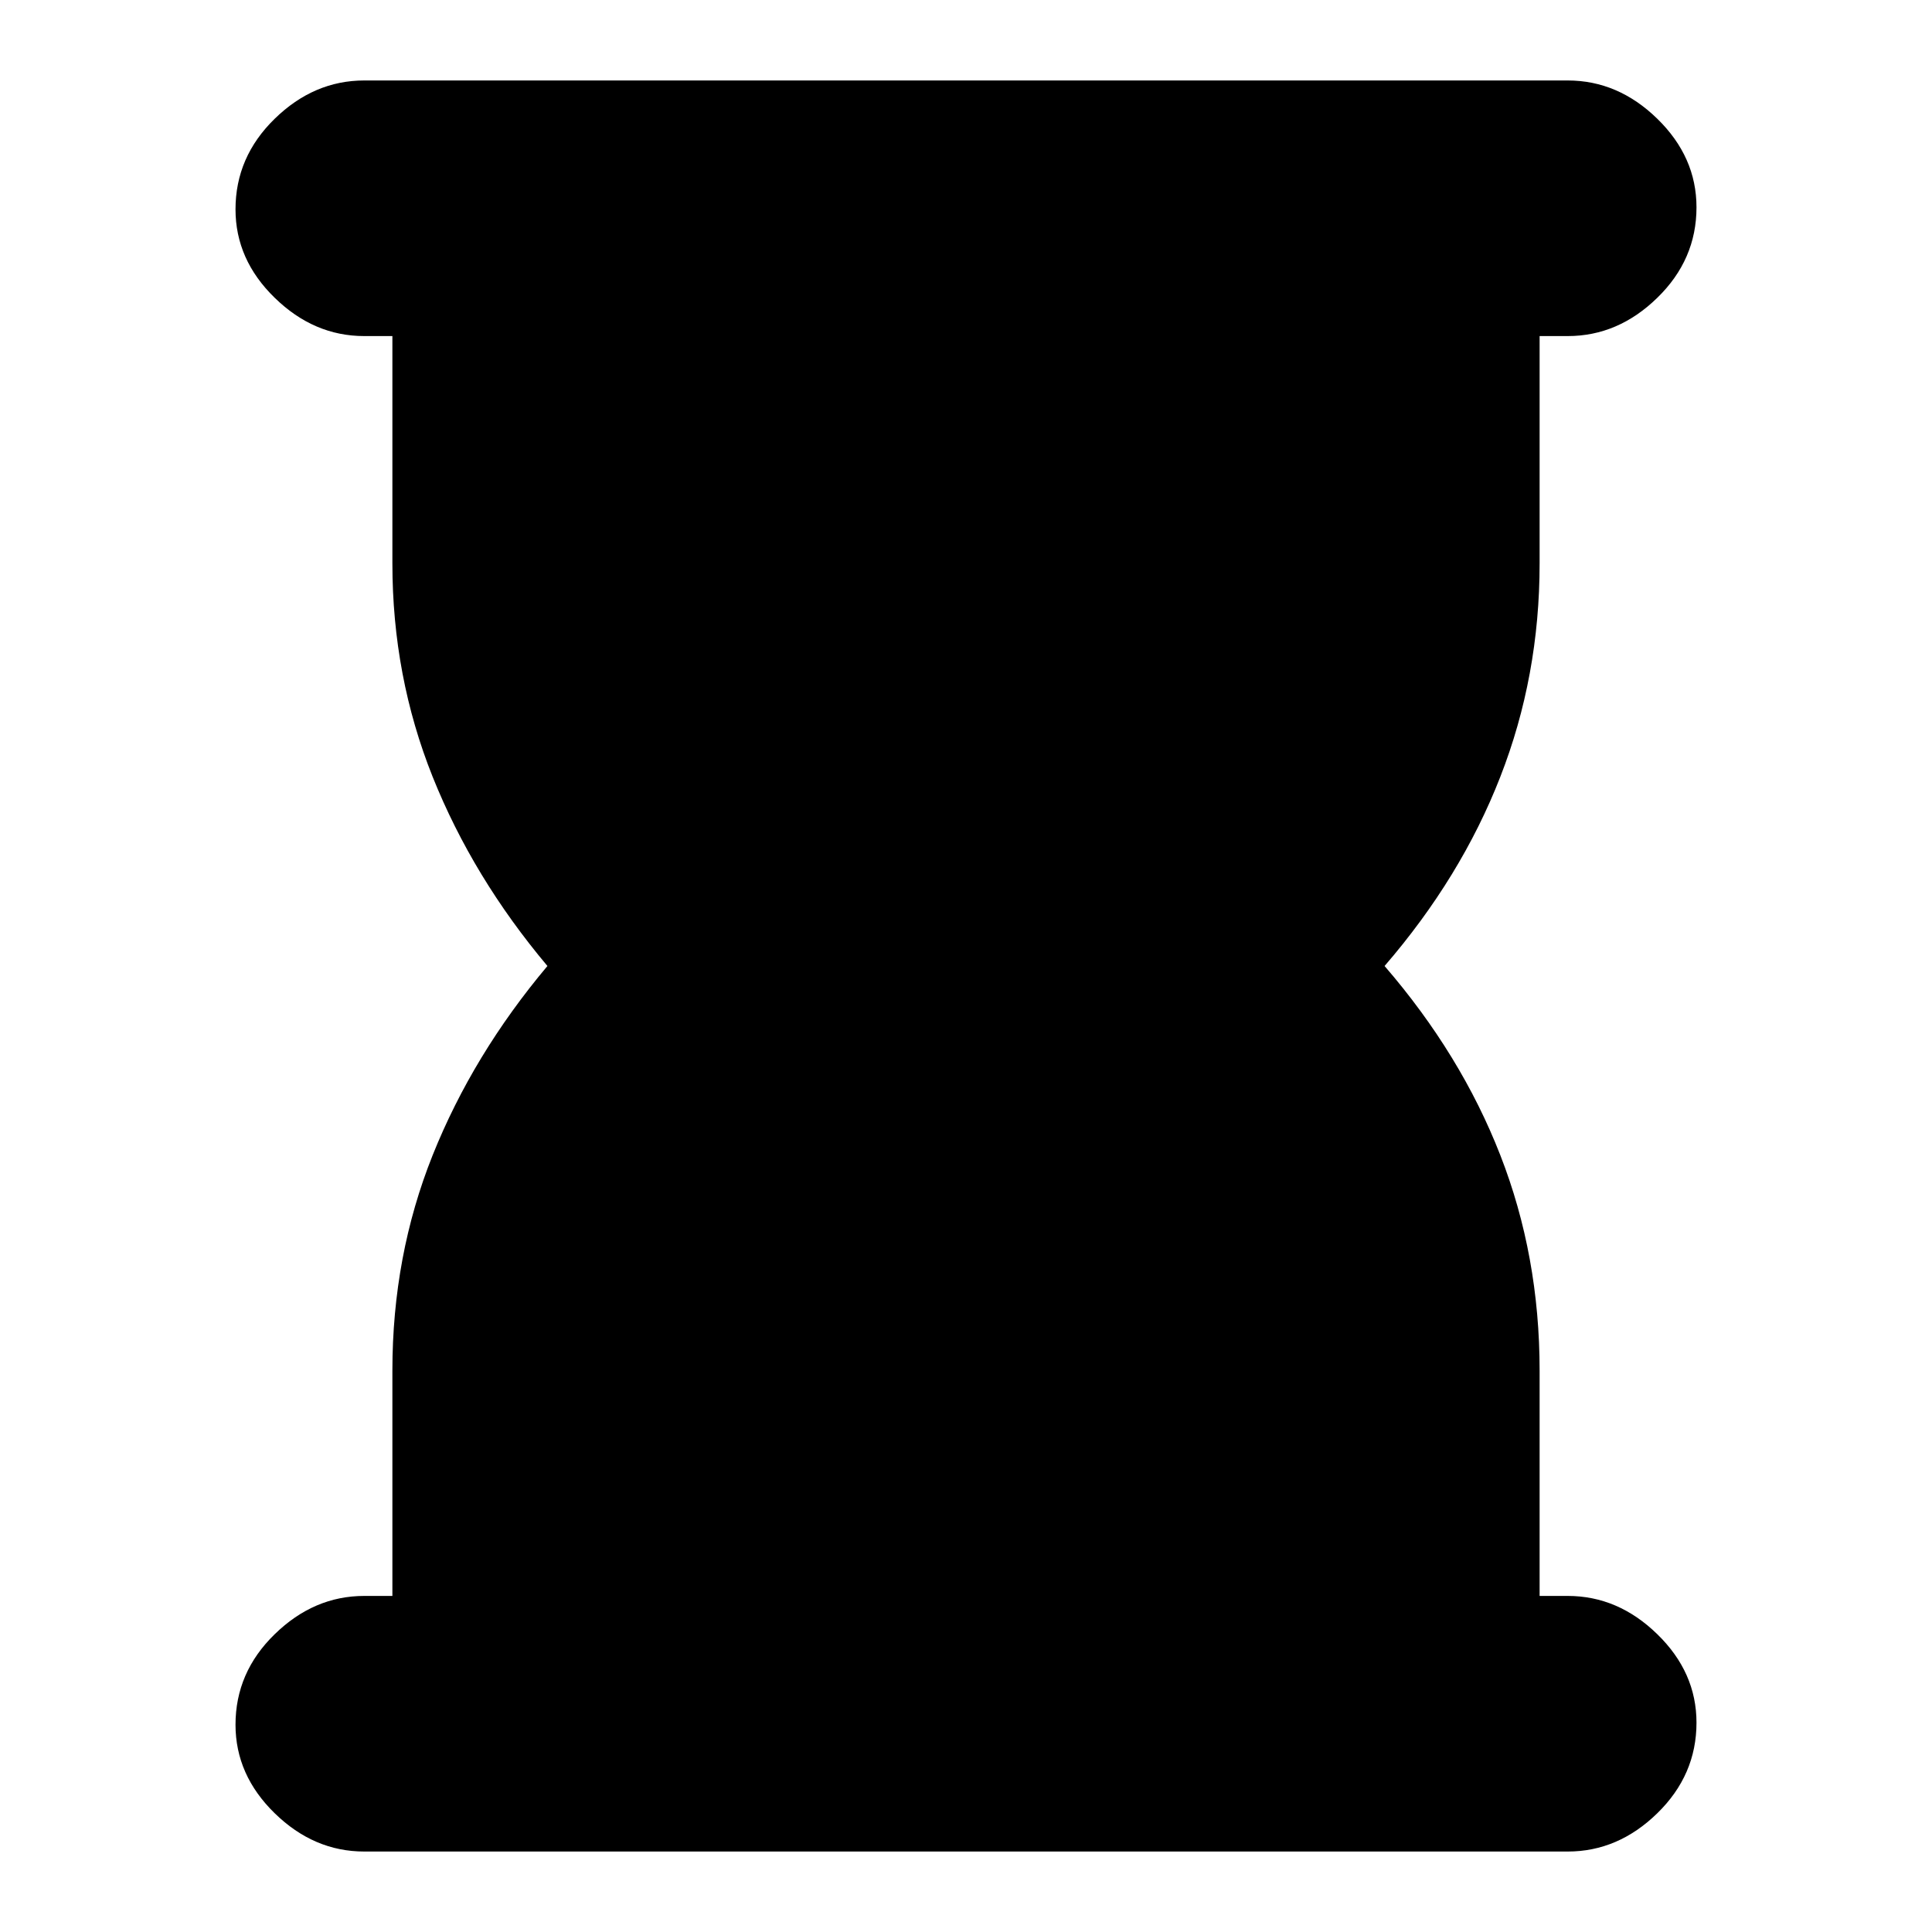<svg xmlns="http://www.w3.org/2000/svg" height="20" width="20"><path d="M3.771 19.167q-.521 0-.927-.396t-.406-.917q0-.542.406-.937.406-.396.927-.396h.291v-2.333q0-1.188.417-2.23.417-1.041 1.188-1.958-.771-.917-1.188-1.958Q4.062 7 4.062 5.833V3.479h-.291q-.521 0-.927-.396-.406-.395-.406-.916 0-.542.406-.938.406-.396.927-.396h12.458q.521 0 .927.396t.406.917q0 .542-.406.937-.406.396-.927.396h-.291v2.354q0 1.167-.407 2.209-.406 1.041-1.198 1.958.792.917 1.198 1.958.407 1.042.407 2.23v2.333h.291q.521 0 .927.396.406.395.406.916 0 .542-.406.938-.406.396-.927.396Z"/></svg>